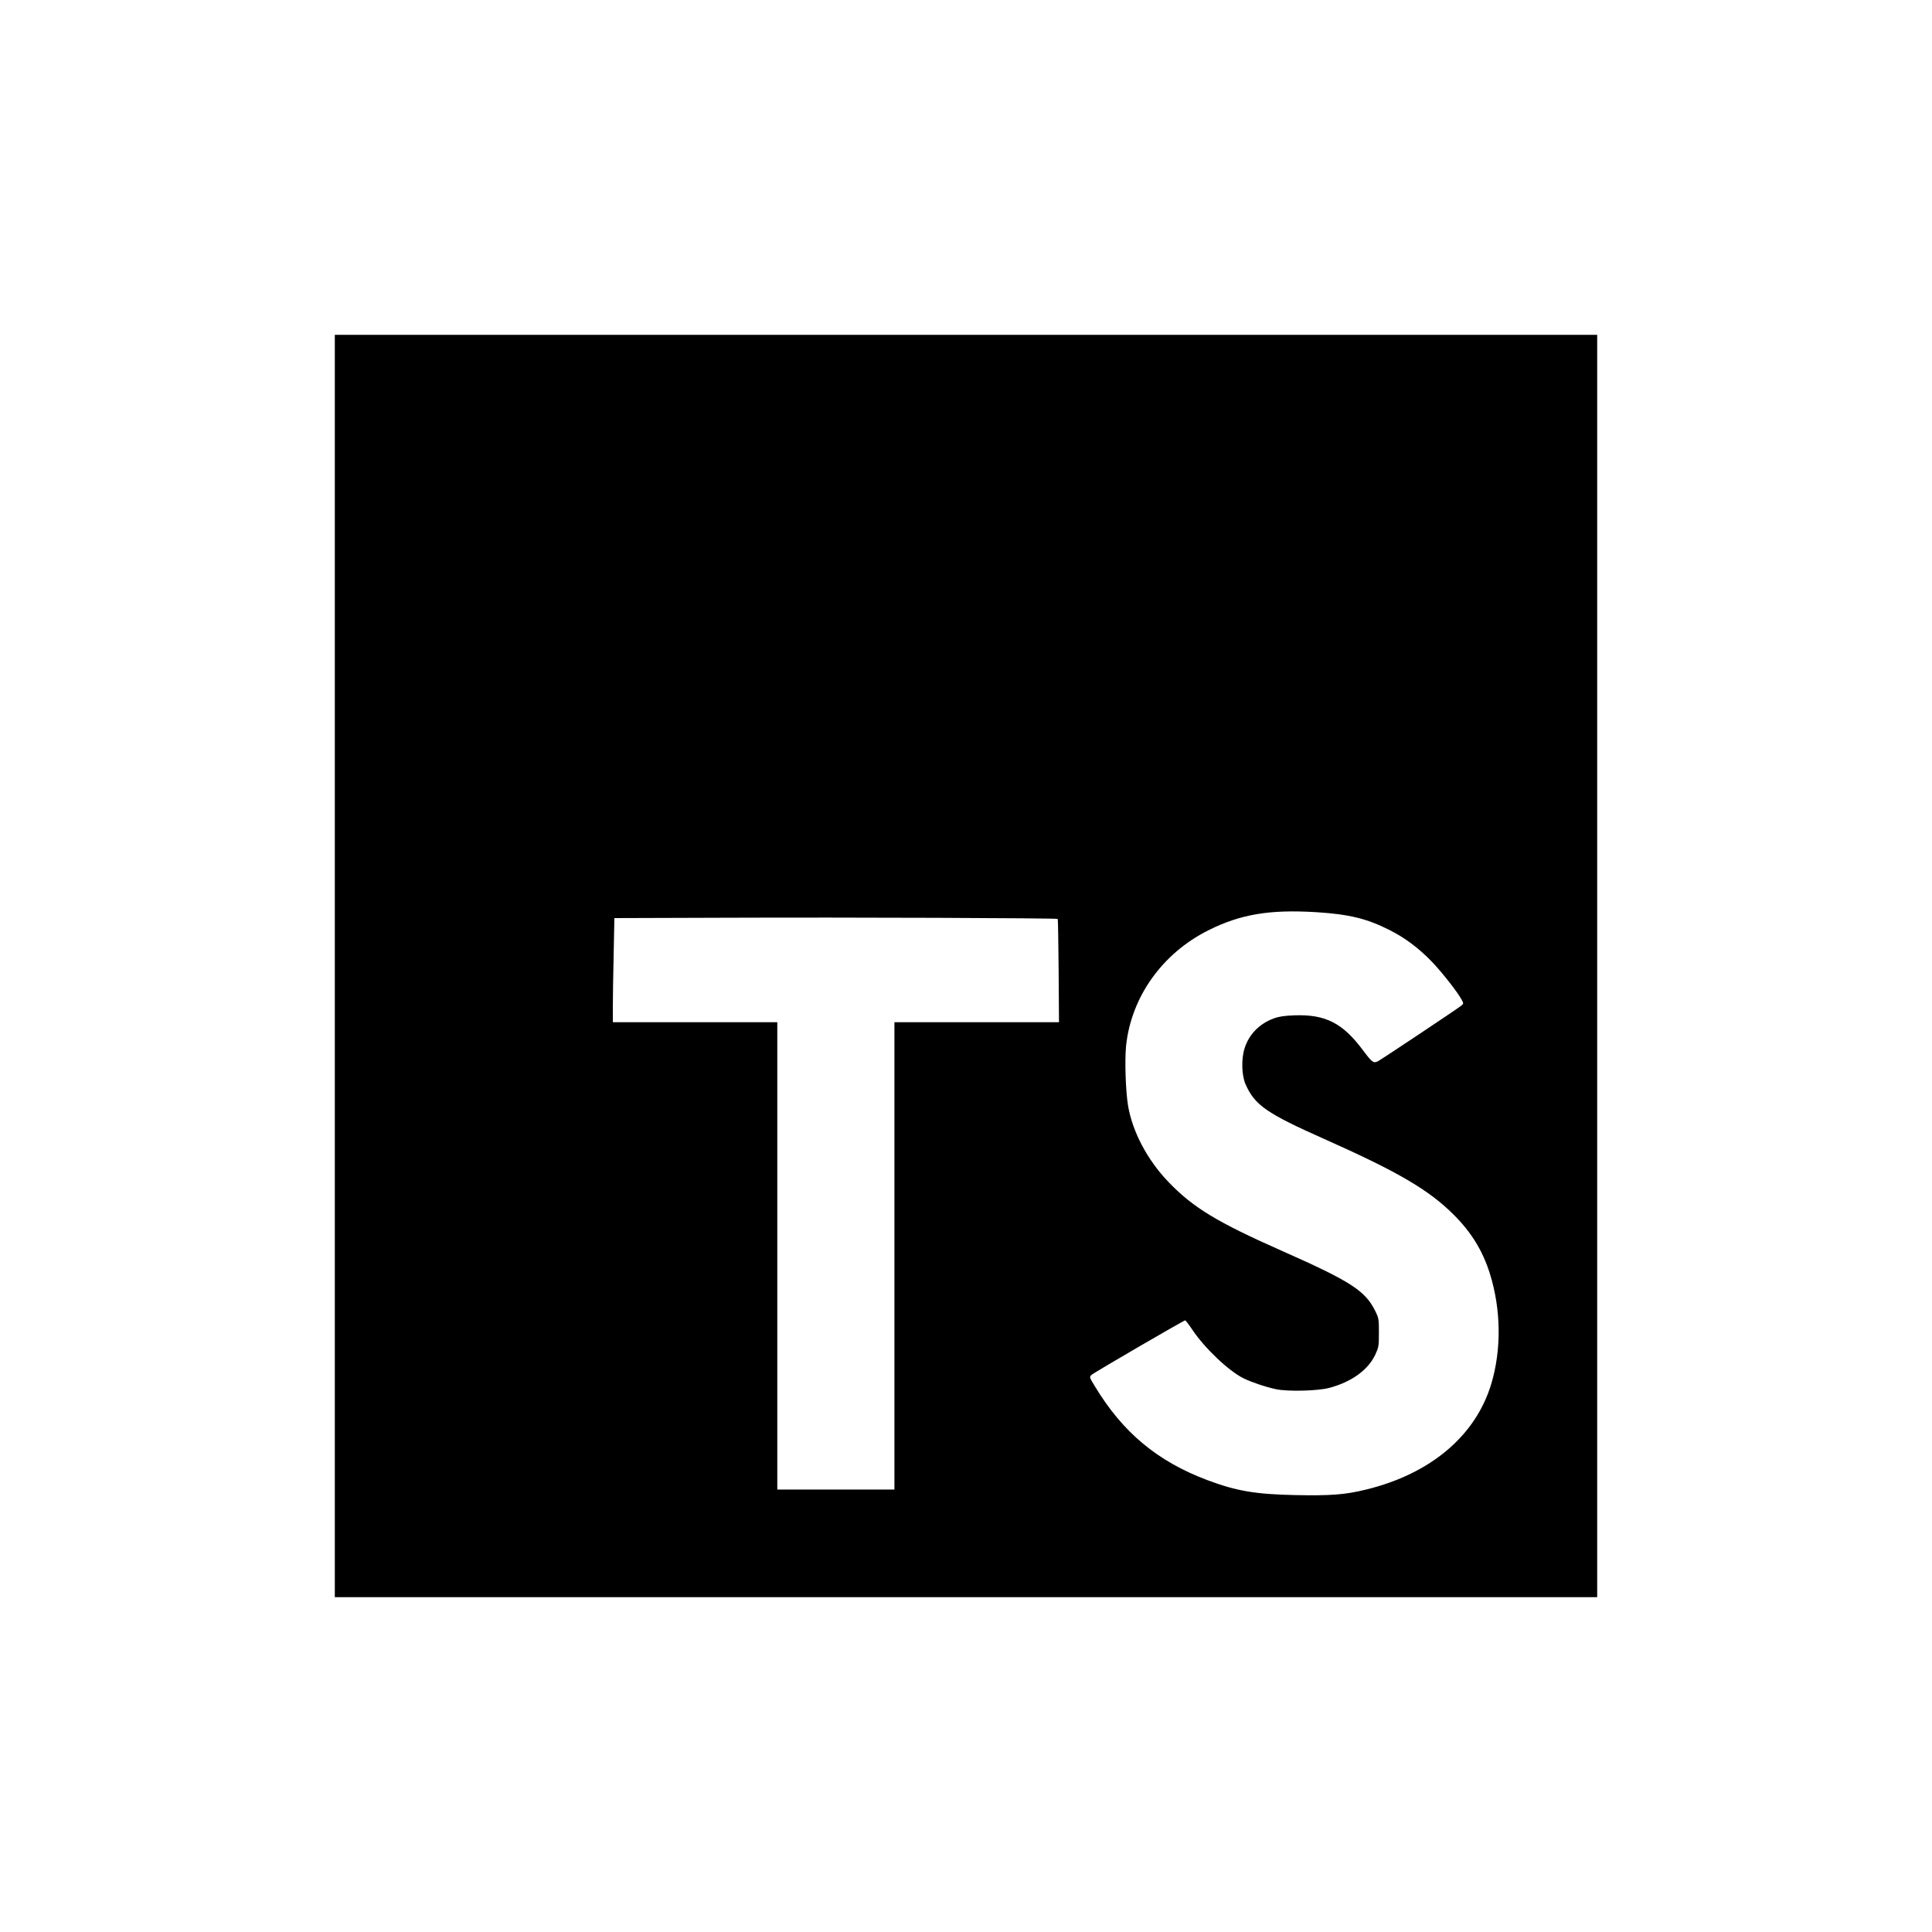 <?xml version="1.0" standalone="no"?>
<!DOCTYPE svg PUBLIC "-//W3C//DTD SVG 20010904//EN"
 "http://www.w3.org/TR/2001/REC-SVG-20010904/DTD/svg10.dtd">
<svg version="1.0" xmlns="http://www.w3.org/2000/svg"
 width="1633pt" height="1633pt" viewBox="0 0 1633 1633"
 preserveAspectRatio="xMidYMid meet">

<g transform="translate(0,1633) scale(0.1,-0.1)"
fill="#000000" stroke="none">
<path d="M2830 8165 l0 -5335 5335 0 5335 0 0 5335 0 5335 -5335 0 -5335 0 0
-5335z m8295 455 c278 -18 426 -53 620 -151 128 -64 247 -153 357 -267 85 -88
224 -265 254 -325 16 -29 15 -31 -7 -49 -35 -28 -670 -451 -702 -468 -38 -19
-49 -11 -129 96 -170 227 -315 301 -576 292 -86 -3 -132 -10 -175 -26 -122
-44 -212 -137 -248 -255 -28 -90 -24 -227 9 -302 79 -177 177 -245 667 -463
620 -276 880 -428 1090 -637 151 -150 247 -306 308 -500 95 -304 99 -643 11
-935 -133 -437 -512 -757 -1056 -890 -179 -44 -300 -53 -601 -47 -336 7 -495
34 -741 126 -423 159 -716 403 -952 794 -47 77 -47 78 -28 96 20 19 780 461
792 461 4 -1 32 -37 62 -82 104 -155 305 -345 429 -407 64 -32 187 -74 276
-93 99 -21 353 -15 450 11 188 50 327 150 389 280 29 63 31 72 31 186 0 116
-1 123 -32 186 -84 169 -205 248 -783 504 -555 246 -755 367 -965 586 -177
184 -305 426 -341 648 -20 124 -28 379 -16 501 43 413 306 783 698 978 270
135 518 176 909 152z m-2185 -57 c3 -3 6 -200 8 -439 l3 -434 -695 0 -696 0 0
-1975 0 -1975 -495 0 -495 0 0 1975 0 1975 -695 0 -695 0 0 138 c0 76 3 274 7
440 l6 302 946 3 c1049 4 2793 -3 2801 -10z"/>
</g>
</svg>
